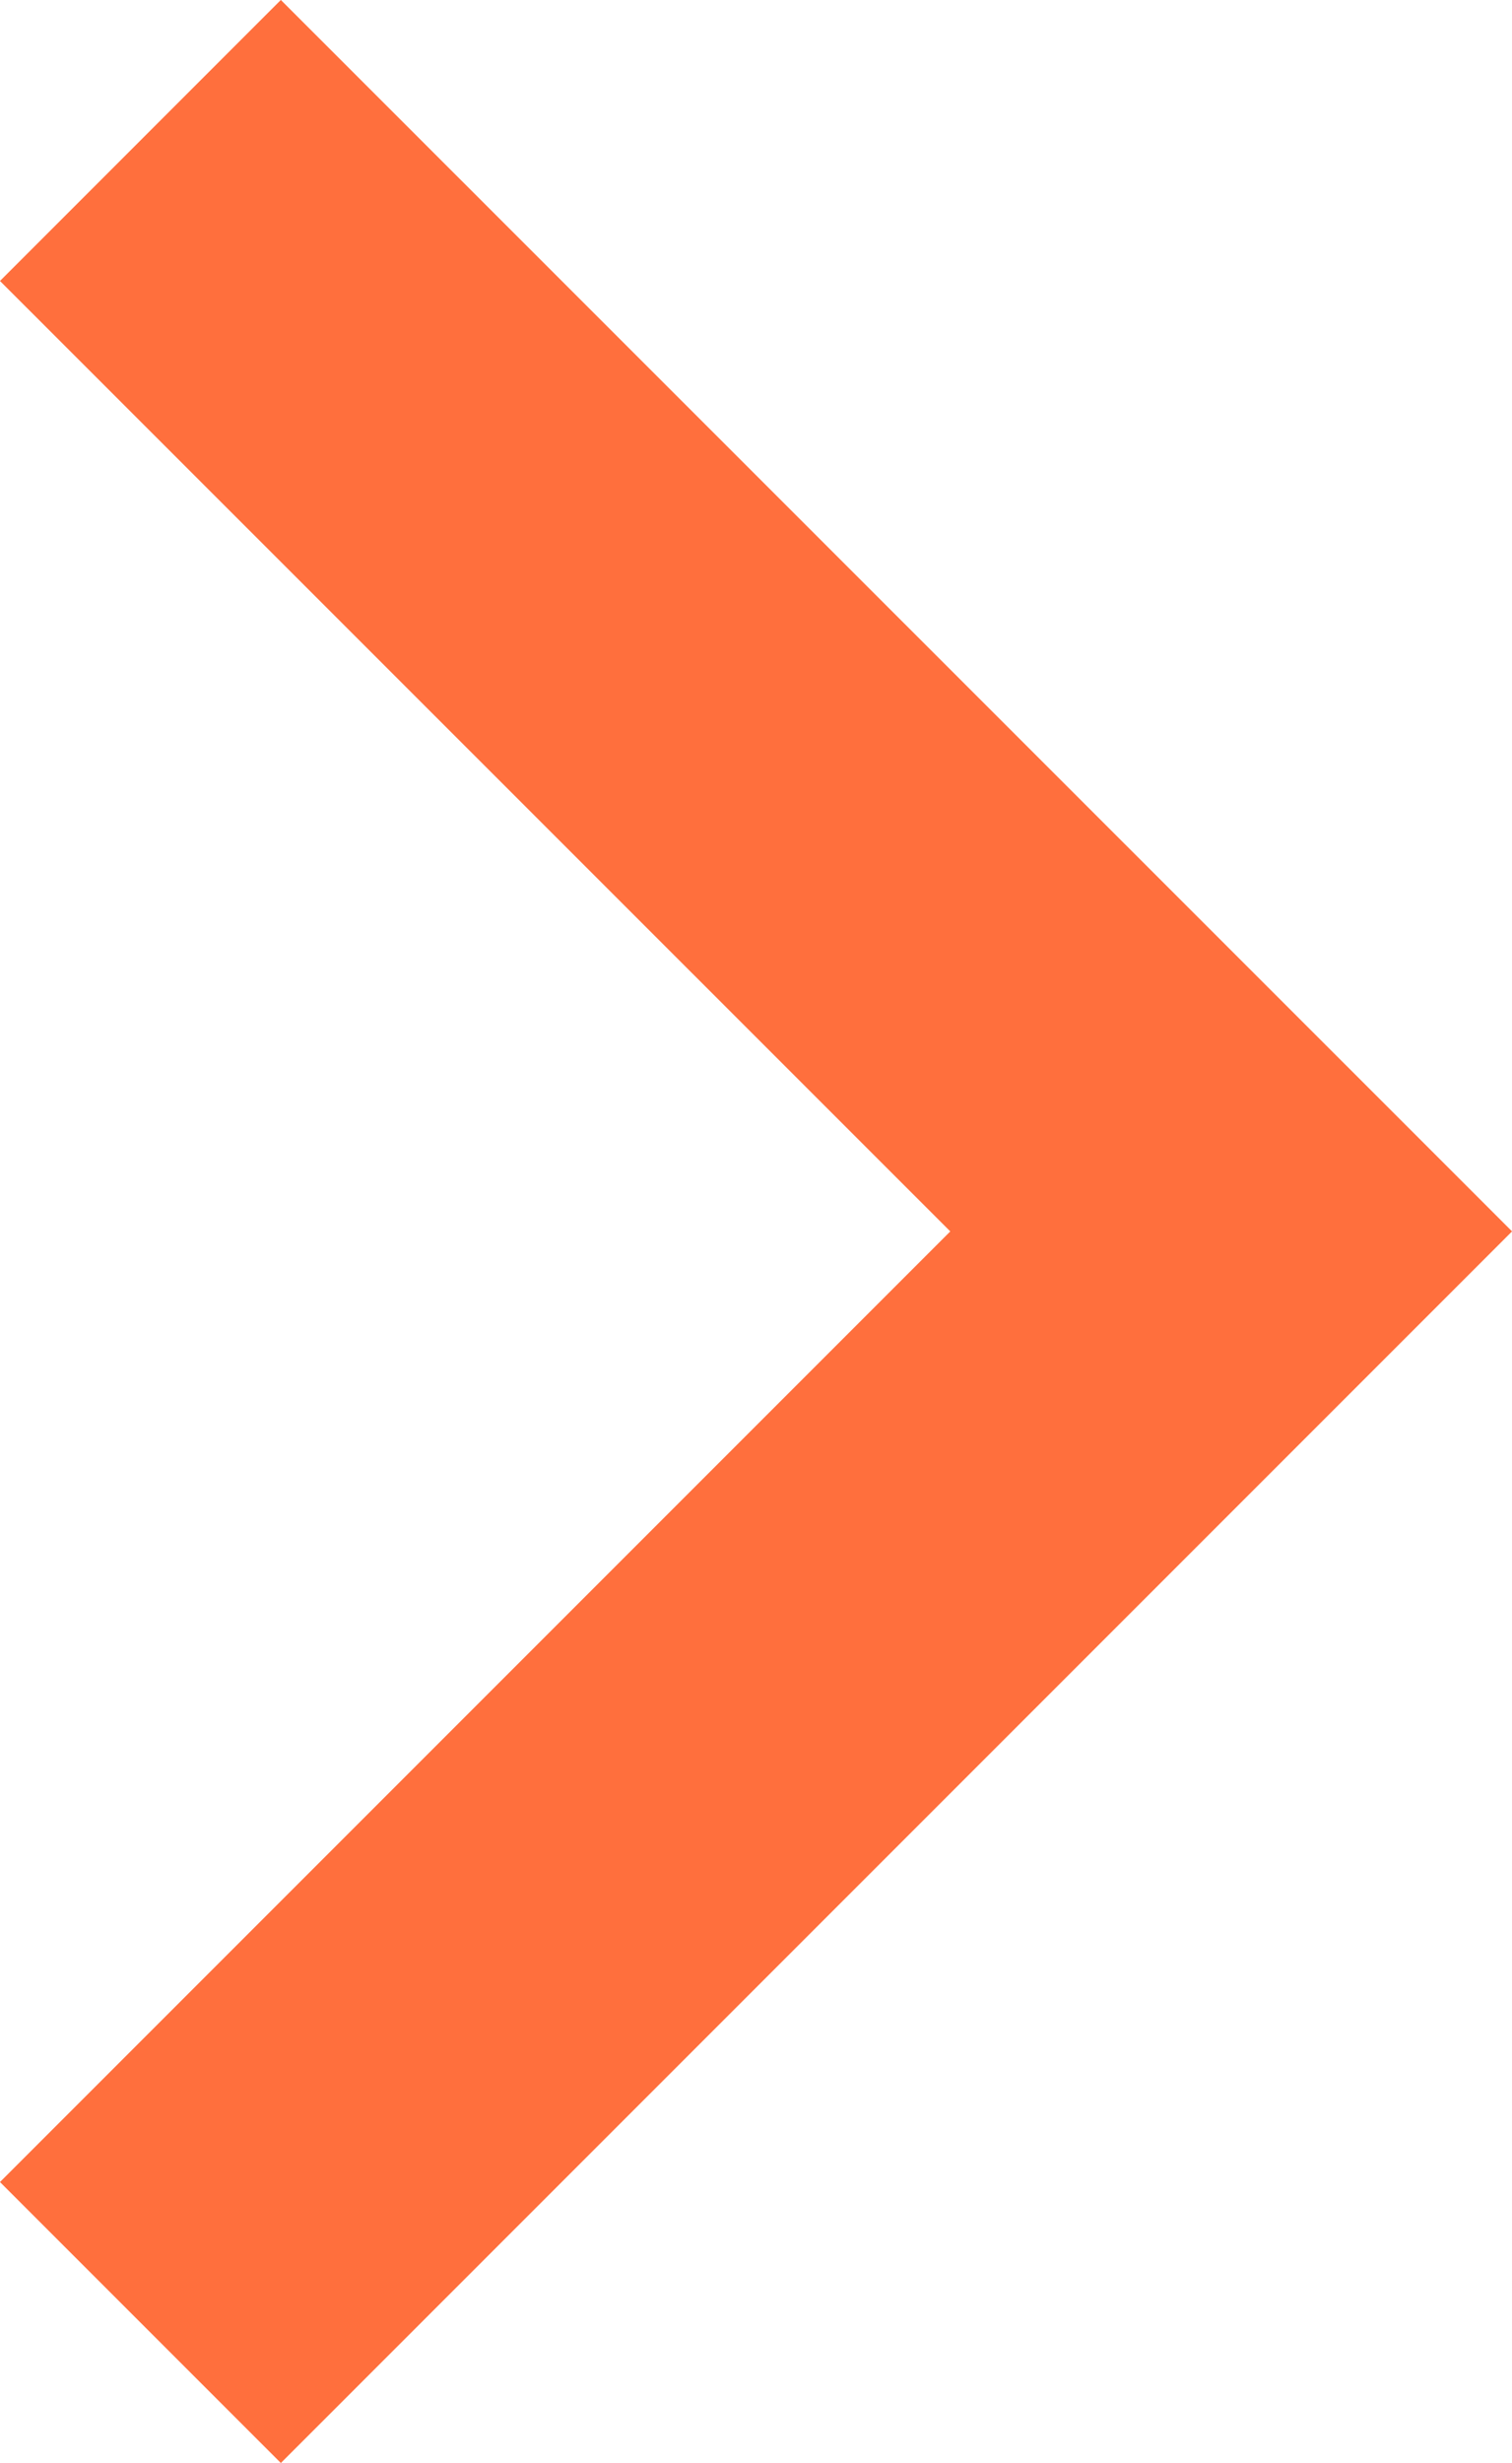 <svg xmlns="http://www.w3.org/2000/svg" width="7.613" height="12.397" viewBox="0 0 7.613 12.397"><defs><style>.a{fill:none;stroke:#ff6f3d;stroke-width:2px;}</style></defs><path class="a" d="M-5413.968-1668.117l5.492,5.491-5.492,5.492" transform="translate(5414.675 1668.824)"/></svg>